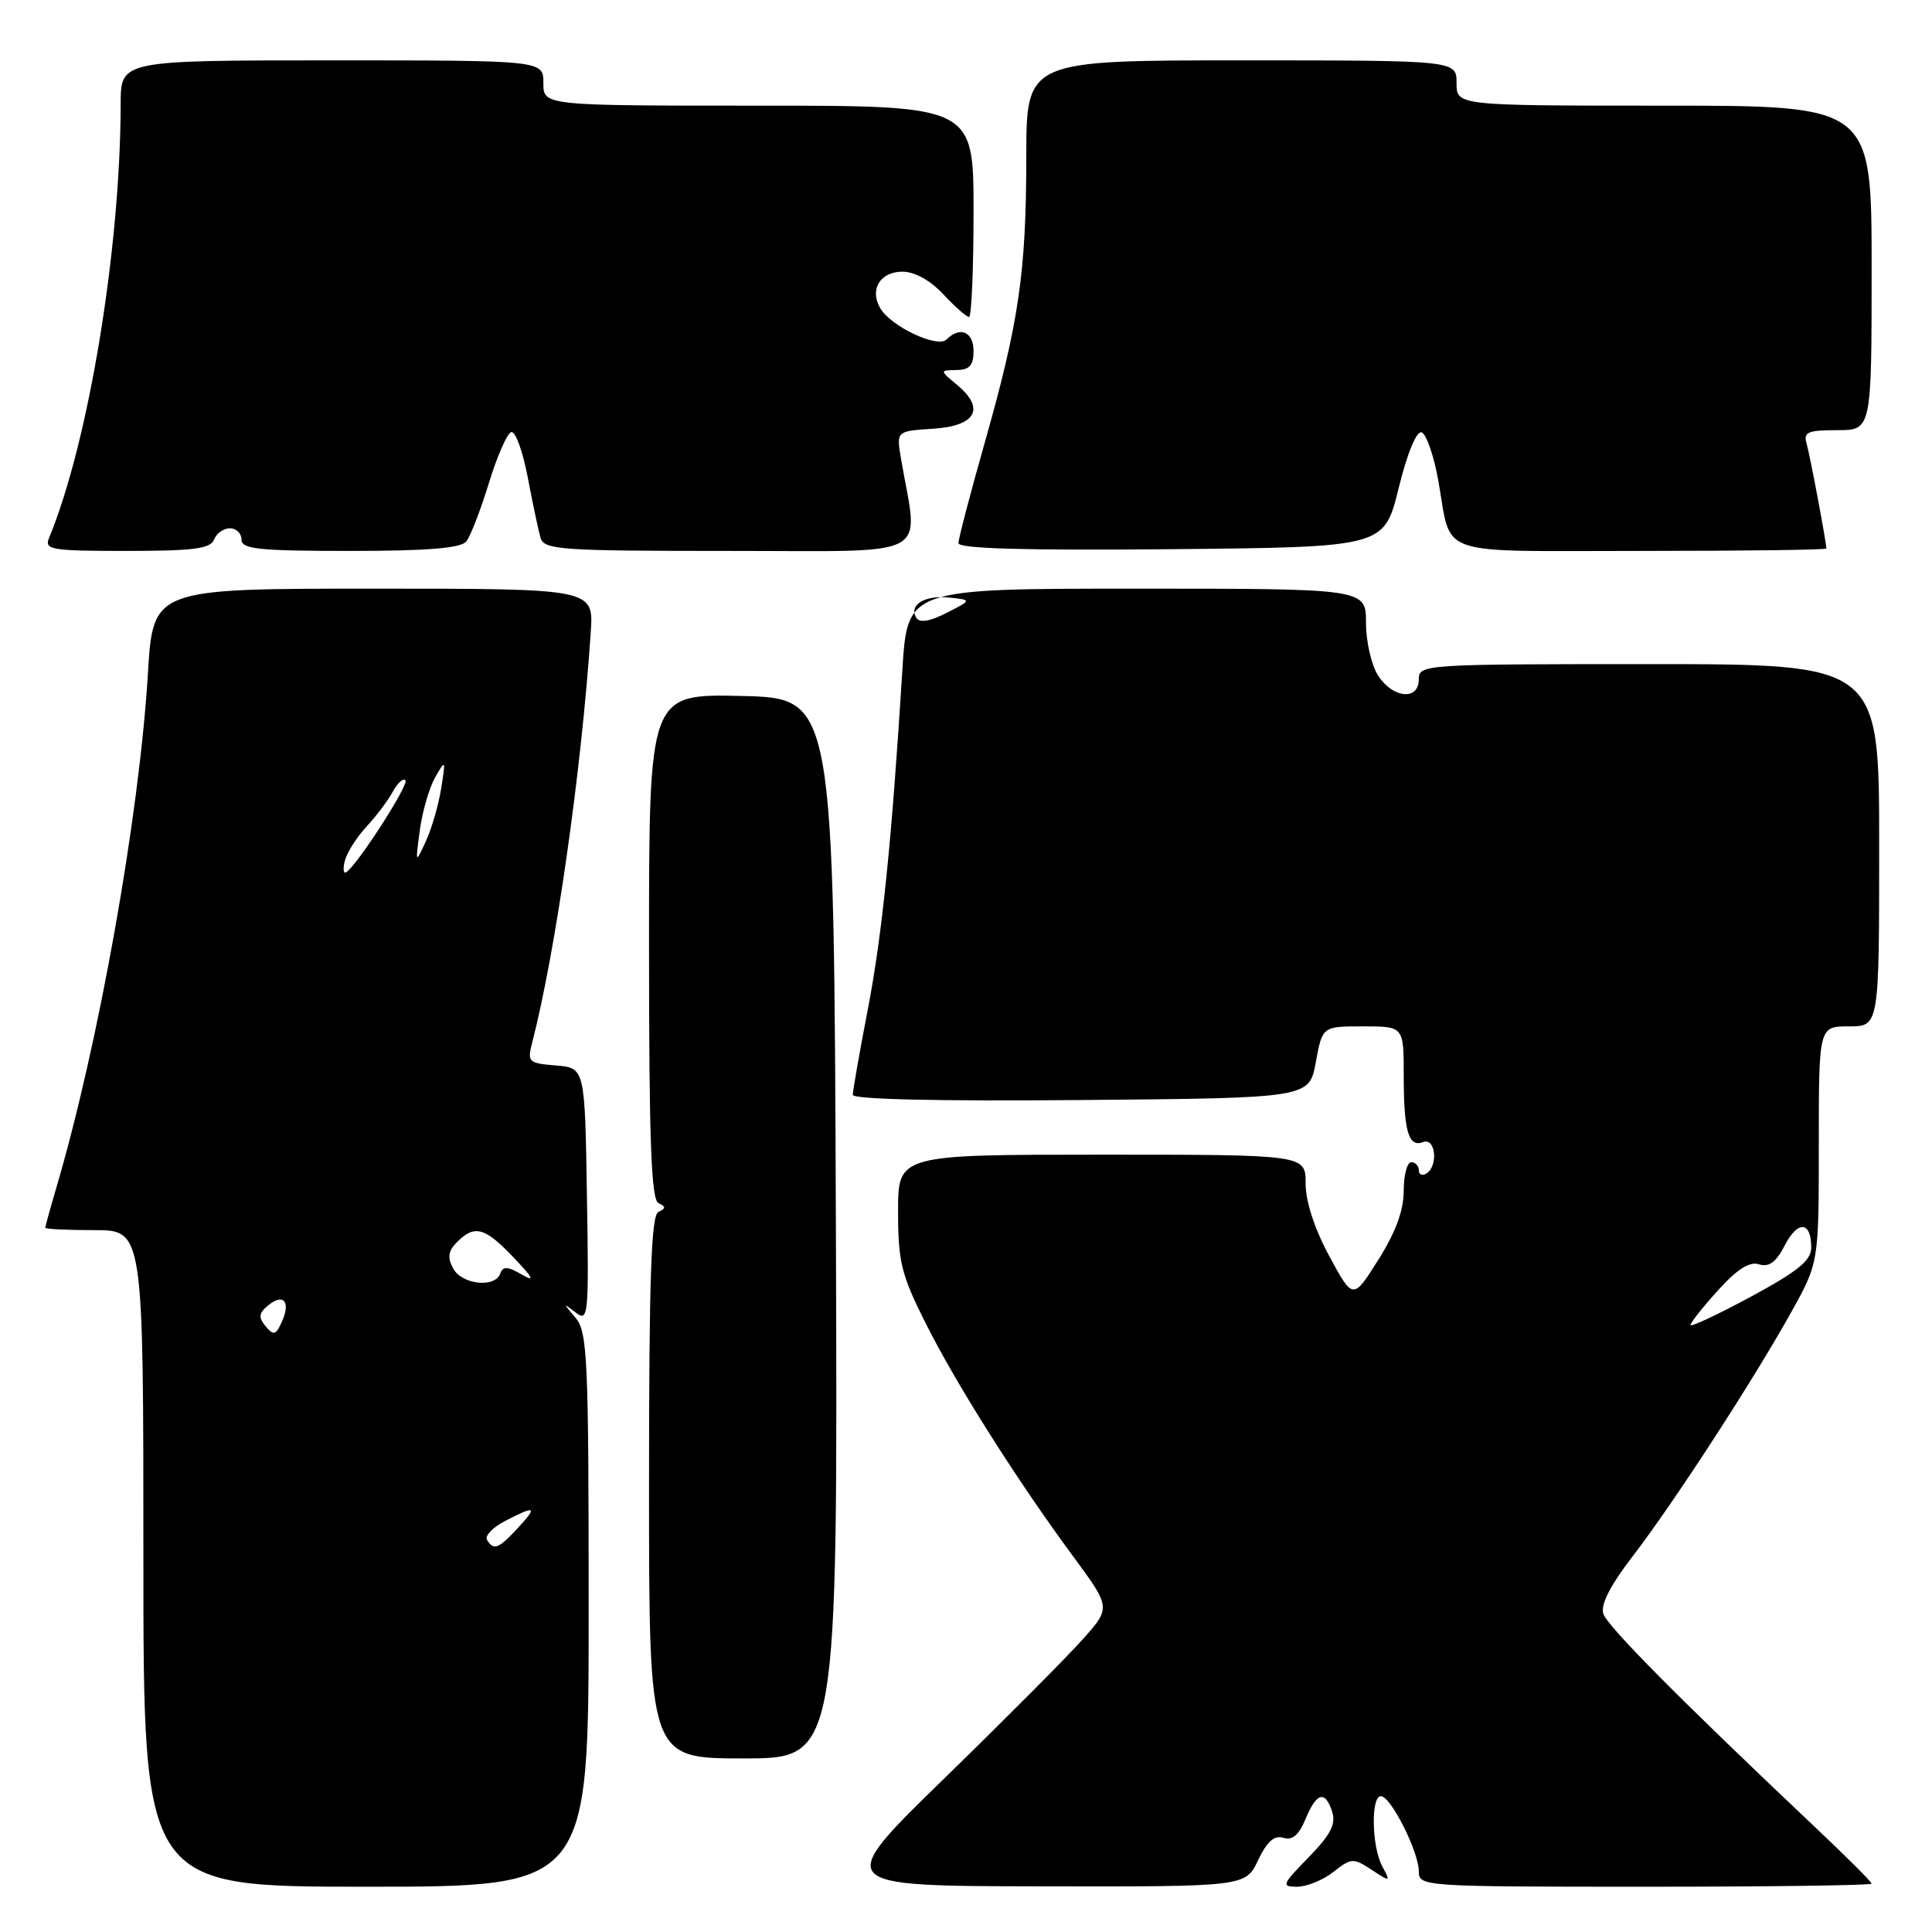 <?xml version="1.0" encoding="UTF-8" standalone="no"?>
<!DOCTYPE svg PUBLIC "-//W3C//DTD SVG 1.1//EN" "http://www.w3.org/Graphics/SVG/1.1/DTD/svg11.dtd" >
<svg xmlns="http://www.w3.org/2000/svg" xmlns:xlink="http://www.w3.org/1999/xlink" version="1.1" viewBox="0 0 256 256">
 <g >
 <path fill="currentColor"
d=" M 78.00 213.33 C 78.00 179.86 77.85 176.48 76.25 174.60 C 74.58 172.63 74.58 172.60 76.27 173.91 C 77.96 175.22 78.04 174.44 77.77 158.39 C 77.50 141.50 77.50 141.50 73.66 141.18 C 70.03 140.89 69.85 140.72 70.51 138.18 C 73.64 126.06 77.05 102.14 78.28 83.75 C 78.66 78.00 78.66 78.00 49.47 78.00 C 20.28 78.00 20.28 78.00 19.60 89.25 C 18.44 108.25 13.09 138.28 7.45 157.43 C 6.65 160.14 6.00 162.51 6.00 162.68 C 6.00 162.86 8.92 163.00 12.50 163.00 C 19.00 163.00 19.00 163.00 19.00 206.50 C 19.00 250.00 19.00 250.00 48.50 250.00 C 78.00 250.00 78.00 250.00 78.00 213.33 Z  M 166.70 246.49 C 167.89 244.00 168.86 243.14 170.06 243.52 C 171.24 243.89 172.11 243.16 172.99 241.03 C 174.46 237.48 175.60 237.18 176.53 240.10 C 177.04 241.70 176.29 243.15 173.40 246.10 C 169.86 249.73 169.75 250.00 171.89 250.00 C 173.15 250.00 175.31 249.12 176.68 248.04 C 179.05 246.18 179.32 246.16 181.74 247.75 C 184.25 249.40 184.28 249.39 183.15 247.28 C 181.75 244.66 181.63 238.00 182.98 238.00 C 184.28 238.00 188.00 245.38 188.00 247.96 C 188.00 249.97 188.47 250.00 218.00 250.00 C 234.50 250.00 248.00 249.82 248.00 249.59 C 248.00 249.37 244.74 246.11 240.75 242.34 C 222.64 225.23 212.98 215.50 212.45 213.83 C 212.06 212.63 213.37 210.07 216.31 206.25 C 221.73 199.21 232.36 182.84 237.33 173.90 C 241.00 167.31 241.00 167.31 241.00 151.65 C 241.00 136.00 241.00 136.00 245.00 136.00 C 249.00 136.00 249.00 136.00 249.00 112.00 C 249.00 88.00 249.00 88.00 218.50 88.00 C 188.67 88.00 188.00 88.04 188.00 90.00 C 188.00 92.85 184.60 92.56 182.62 89.54 C 181.73 88.18 181.00 85.03 181.00 82.54 C 181.00 78.00 181.00 78.00 150.62 78.00 C 120.24 78.00 120.24 78.00 119.57 88.75 C 118.17 111.34 116.90 123.85 114.98 133.80 C 113.89 139.47 113.00 144.54 113.00 145.07 C 113.00 145.67 124.32 145.93 143.24 145.76 C 173.48 145.50 173.48 145.50 174.35 140.75 C 175.22 136.00 175.22 136.00 180.61 136.00 C 186.00 136.00 186.00 136.00 186.00 142.42 C 186.00 149.92 186.63 152.08 188.58 151.33 C 190.23 150.70 190.61 154.50 189.00 155.50 C 188.45 155.84 188.00 155.64 188.00 155.06 C 188.00 154.48 187.55 154.00 187.00 154.00 C 186.45 154.00 186.00 155.71 186.00 157.80 C 186.00 160.38 184.93 163.29 182.64 166.92 C 179.28 172.25 179.28 172.25 176.14 166.45 C 174.18 162.82 173.00 159.21 173.00 156.82 C 173.00 153.00 173.00 153.00 146.00 153.00 C 119.00 153.00 119.00 153.00 119.00 160.52 C 119.00 167.18 119.42 168.89 122.62 175.27 C 126.68 183.38 134.74 196.12 142.22 206.26 C 147.21 213.03 147.21 213.03 143.43 217.26 C 141.35 219.59 133.09 227.89 125.07 235.70 C 110.50 249.90 110.50 249.90 137.77 249.95 C 165.03 250.00 165.03 250.00 166.70 246.49 Z  M 110.76 162.75 C 110.50 92.50 110.50 92.50 98.25 92.22 C 86.00 91.94 86.00 91.94 86.00 125.39 C 86.00 151.17 86.29 158.97 87.25 159.42 C 88.25 159.88 88.25 160.12 87.25 160.58 C 86.28 161.03 86.00 169.33 86.00 197.08 C 86.00 233.00 86.00 233.00 98.51 233.00 C 111.01 233.00 111.01 233.00 110.76 162.75 Z  M 28.36 71.50 C 28.68 70.67 29.63 70.00 30.47 70.00 C 31.31 70.00 32.00 70.67 32.00 71.50 C 32.00 72.76 34.26 73.00 46.38 73.00 C 56.67 73.00 61.05 72.64 61.78 71.75 C 62.34 71.06 63.68 67.59 64.77 64.04 C 65.85 60.49 67.19 57.44 67.73 57.26 C 68.28 57.07 69.26 59.75 69.92 63.21 C 70.58 66.67 71.34 70.29 71.62 71.25 C 72.09 72.86 74.17 73.00 96.70 73.00 C 124.05 73.00 121.71 74.25 119.39 60.81 C 118.76 57.12 118.76 57.12 123.62 56.81 C 129.32 56.45 130.60 54.15 126.83 51.01 C 124.50 49.07 124.50 49.07 126.75 49.03 C 128.47 49.01 129.00 48.42 129.00 46.50 C 129.00 43.96 127.20 43.20 125.42 44.98 C 124.24 46.16 118.14 43.31 116.67 40.89 C 115.16 38.42 116.60 36.00 119.57 36.00 C 121.20 36.00 123.26 37.14 125.00 39.00 C 126.54 40.65 128.07 42.00 128.40 42.00 C 128.73 42.00 129.00 35.70 129.00 28.00 C 129.00 14.00 129.00 14.00 100.50 14.00 C 72.00 14.00 72.00 14.00 72.00 11.00 C 72.00 8.00 72.00 8.00 44.00 8.00 C 16.00 8.00 16.00 8.00 15.99 13.75 C 15.96 32.99 11.74 58.62 6.51 71.25 C 5.85 72.85 6.70 73.00 16.79 73.00 C 25.64 73.00 27.90 72.71 28.36 71.50 Z  M 185.32 64.71 C 186.47 60.04 187.70 57.07 188.37 57.29 C 188.99 57.50 189.99 60.37 190.58 63.67 C 192.43 73.95 189.70 73.00 217.47 73.00 C 230.96 73.00 242.00 72.86 242.00 72.68 C 242.00 71.84 239.82 60.28 239.38 58.75 C 238.94 57.26 239.55 57.00 243.43 57.00 C 248.00 57.00 248.00 57.00 248.00 35.50 C 248.00 14.00 248.00 14.00 220.50 14.00 C 193.00 14.00 193.00 14.00 193.00 11.00 C 193.00 8.00 193.00 8.00 164.50 8.00 C 136.00 8.00 136.00 8.00 135.99 20.75 C 135.98 36.08 135.02 42.67 130.47 58.70 C 128.56 65.42 127.00 71.39 127.00 71.97 C 127.00 72.70 135.82 72.95 155.20 72.77 C 183.40 72.50 183.40 72.50 185.32 64.71 Z  M 64.53 204.04 C 64.20 203.52 65.28 202.39 66.92 201.54 C 71.00 199.43 71.28 199.59 68.59 202.50 C 66.05 205.24 65.41 205.48 64.53 204.04 Z  M 35.20 175.74 C 34.22 174.56 34.28 174.01 35.51 172.99 C 37.54 171.30 38.55 172.45 37.37 175.10 C 36.55 176.93 36.26 177.01 35.20 175.74 Z  M 60.04 168.07 C 59.26 166.61 59.39 165.75 60.57 164.57 C 62.90 162.25 64.24 162.61 68.05 166.62 C 70.69 169.39 70.94 169.92 69.12 168.87 C 67.25 167.79 66.64 167.77 66.29 168.75 C 65.58 170.70 61.19 170.22 60.04 168.07 Z  M 45.70 114.03 C 45.99 112.94 47.29 110.90 48.59 109.50 C 49.90 108.09 51.46 106.01 52.06 104.88 C 52.67 103.75 53.41 103.08 53.72 103.39 C 54.25 103.92 47.32 114.68 45.87 115.58 C 45.50 115.81 45.42 115.11 45.70 114.03 Z  M 55.63 110.00 C 55.96 107.53 56.88 104.38 57.66 103.00 C 59.04 100.59 59.07 100.64 58.46 104.47 C 58.11 106.65 57.20 109.80 56.43 111.47 C 55.03 114.49 55.03 114.48 55.63 110.00 Z  M 224.00 175.57 C 224.00 175.26 225.64 173.19 227.64 170.98 C 230.19 168.16 231.82 167.12 233.09 167.53 C 234.40 167.94 235.33 167.26 236.49 165.02 C 238.22 161.67 240.00 161.81 240.00 165.31 C 240.00 167.02 238.25 168.44 232.00 171.82 C 227.60 174.19 224.00 175.88 224.00 175.57 Z  M 121.42 81.87 C 120.37 80.17 122.52 78.83 125.77 79.18 C 128.79 79.50 128.79 79.50 125.43 81.21 C 123.21 82.34 121.85 82.57 121.42 81.87 Z "/>
</g>
</svg>